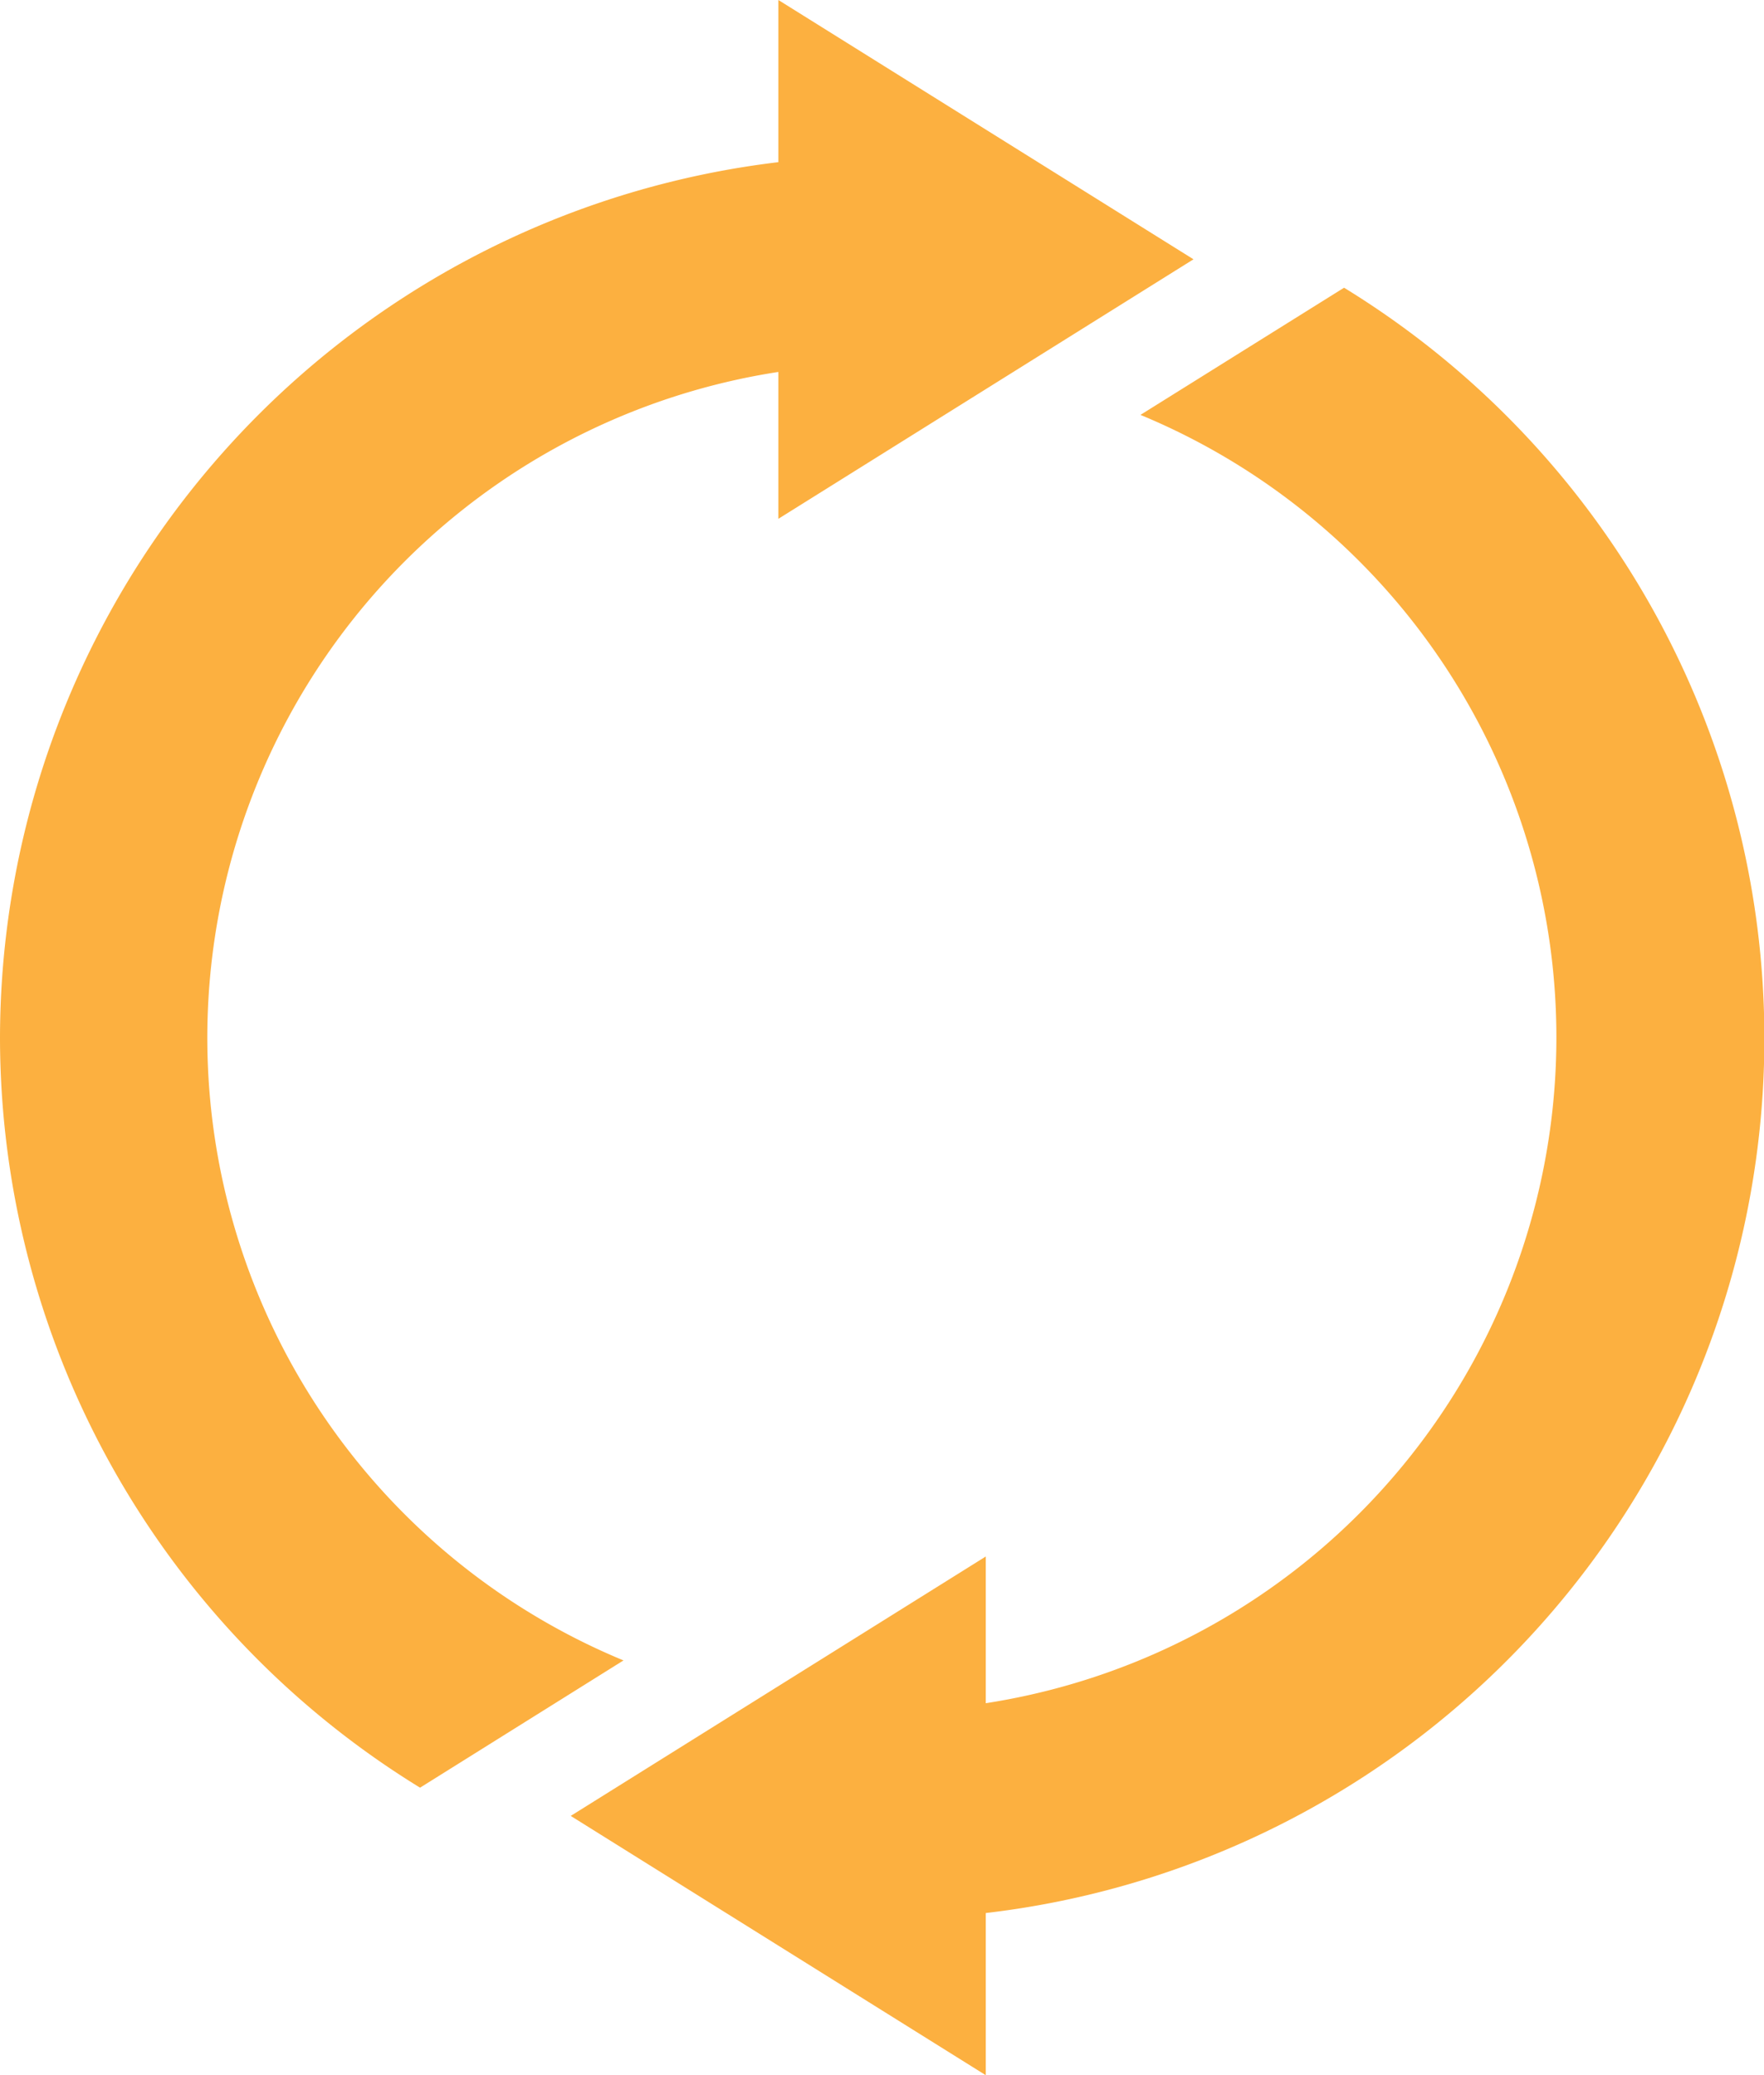 <svg xmlns="http://www.w3.org/2000/svg" width="64.922" height="76.382" viewBox="0 0 64.922 76.382"><path d="M10.32,40.5A32.5,32.5,0,0,1,38.967,8.279V2.31l15.278,9.544L38.967,21.406V16a24.8,24.8,0,0,0-5.7,47.425L25.78,68.109A32.429,32.429,0,0,1,10.32,40.5ZM46.6,72.723v5.969L31.325,69.148,46.6,59.6v5.4a24.8,24.8,0,0,0,5.693-47.419l7.494-4.681A32.411,32.411,0,0,1,46.6,72.723Z" transform="translate(-10.32 -2.31)" fill="#fcb040"/></svg>